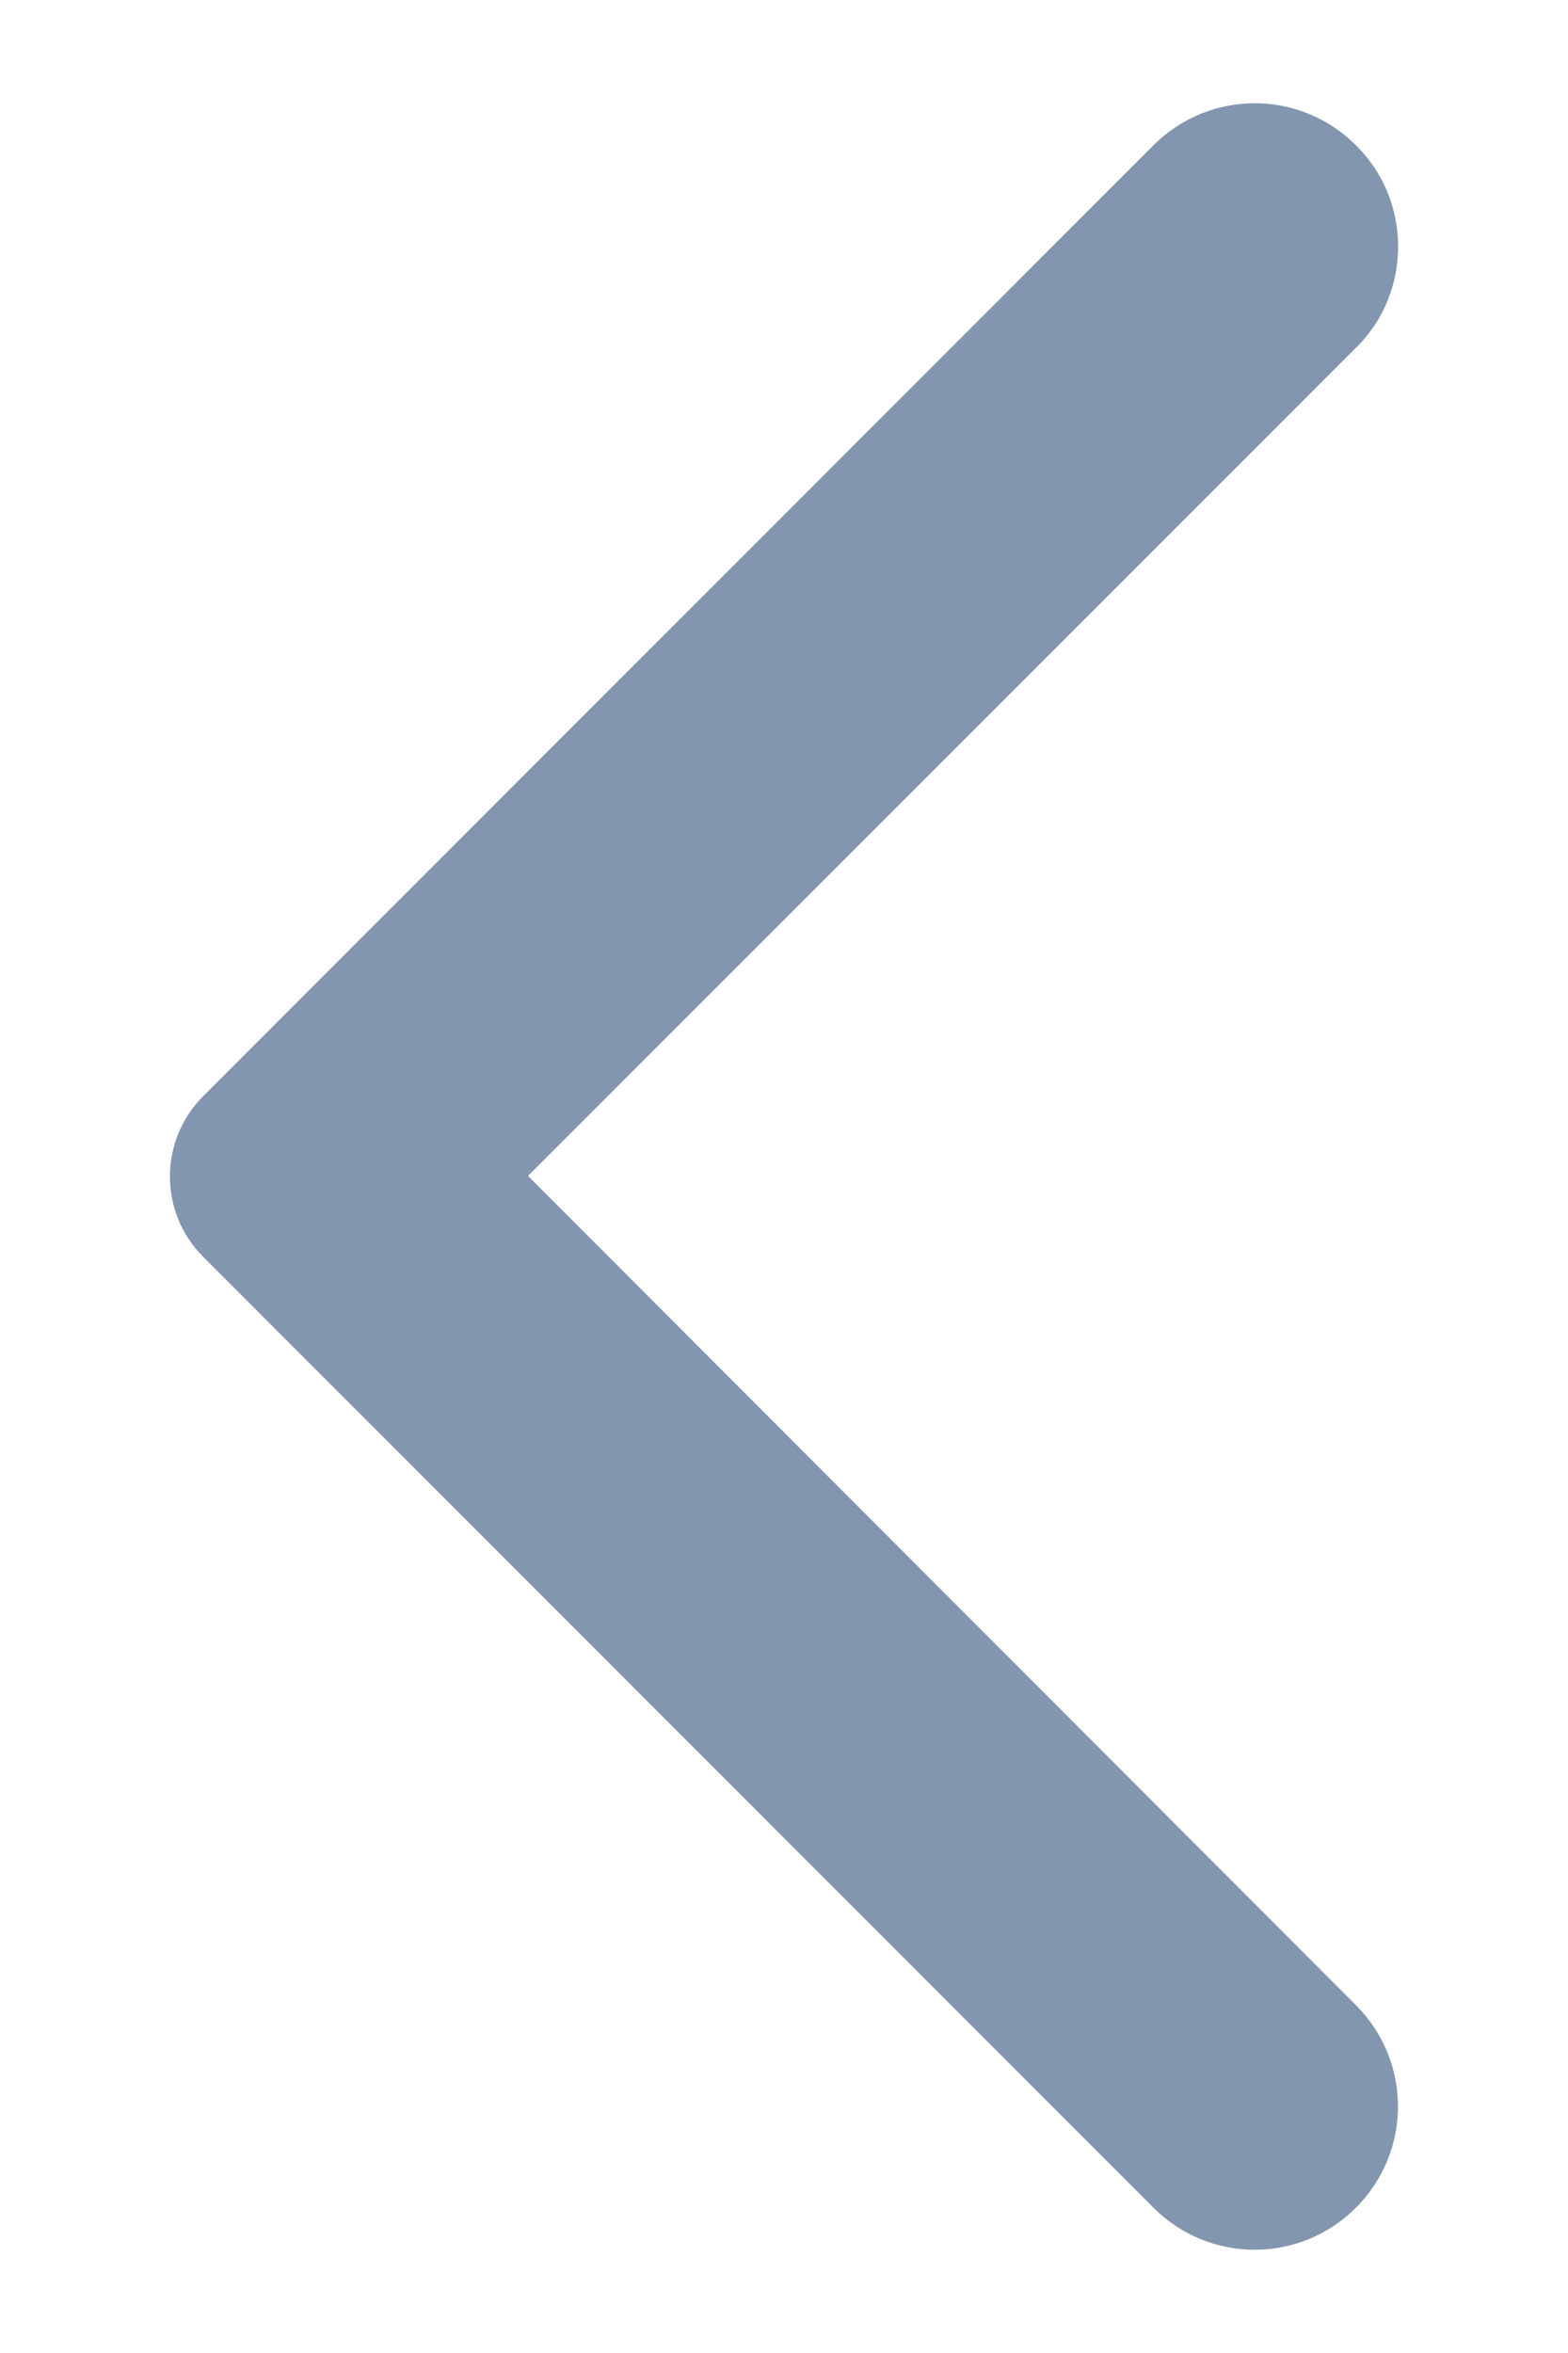 <svg width="8" height="12" viewBox="0 0 8 12" fill="none" xmlns="http://www.w3.org/2000/svg">
<path d="M6.918 0.741C6.632 0.455 6.171 0.455 5.885 0.741L1.038 5.589C0.81 5.816 0.81 6.184 1.038 6.411L5.885 11.259C6.171 11.545 6.632 11.545 6.918 11.259C7.204 10.973 7.204 10.512 6.918 10.226L2.694 5.997L6.924 1.768C7.204 1.488 7.204 1.021 6.918 0.741Z" fill="#8396AF"/>
</svg>

